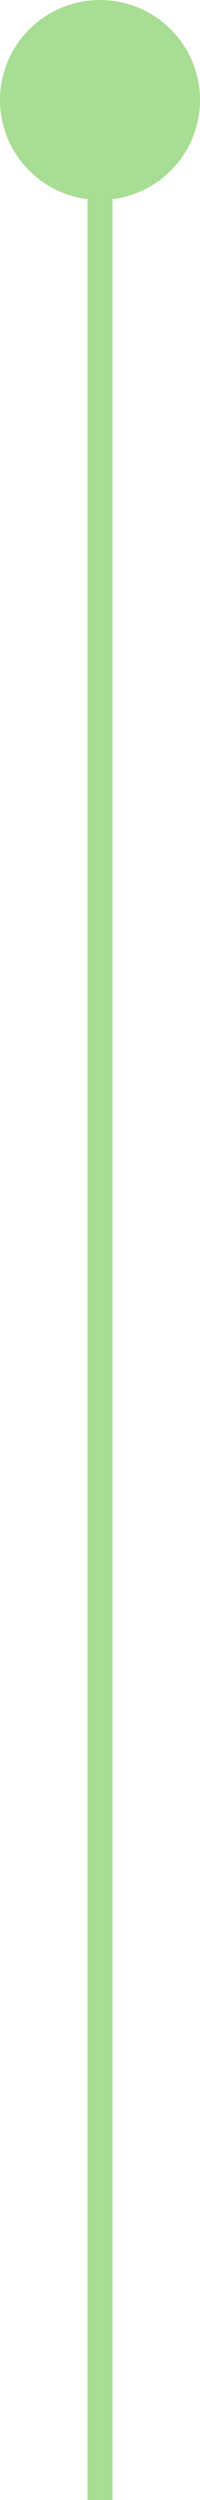 <svg width="8" height="100" viewBox="0 0 8 100" fill="none" xmlns="http://www.w3.org/2000/svg">
<path d="M4 4L4 100" stroke="#A7DE93"/>
<circle cx="4" cy="4" r="3.5" fill="#A7DE93" stroke="#A7DE93"/>
</svg>
